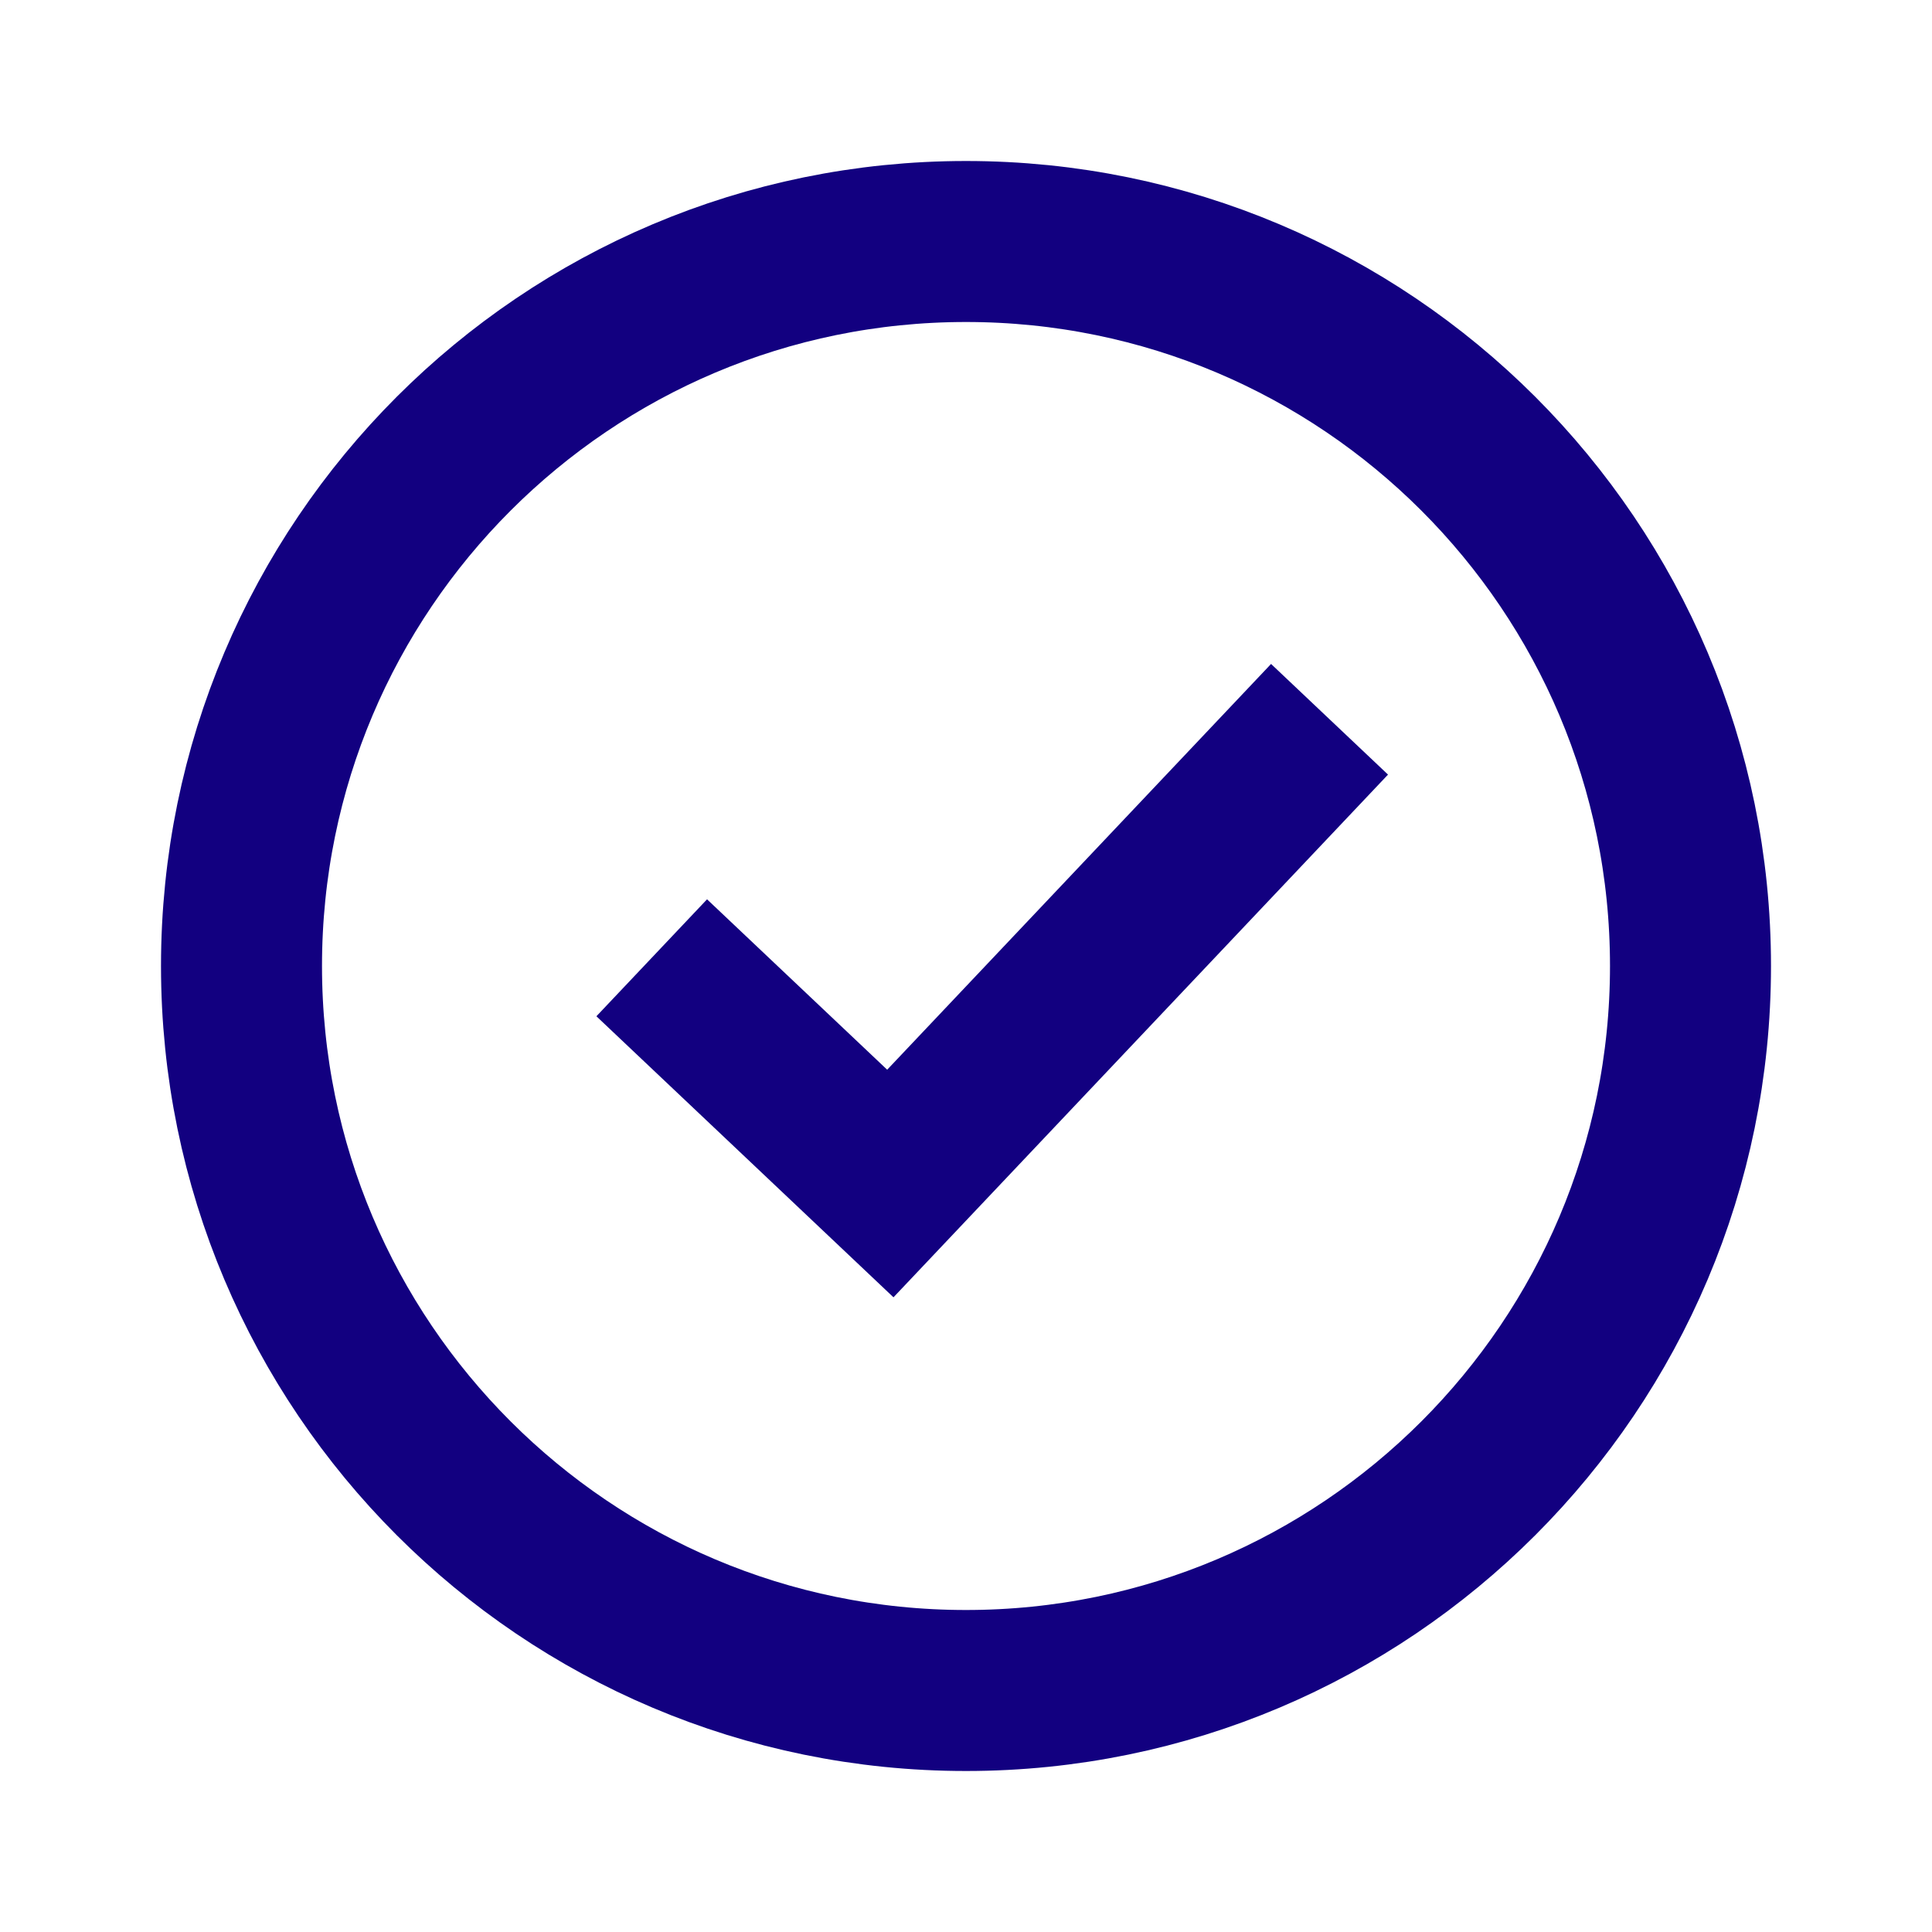 <?xml version="1.0" ?><!-- Uploaded to: SVG Repo, www.svgrepo.com, Generator: SVG Repo Mixer Tools -->
<svg width="103px" height="103px" viewBox="0 0 24 24" fill="none" xmlns="http://www.w3.org/2000/svg"><path d="M16.516 8.935L11.06 14.702L8.096 11.898" stroke="#120080" stroke-width="2"/><path d="M12 21C16.971 21 21 16.971 21 12C21 7.029 16.971 3 12 3C7.029 3 3 7.029 3 12C3 16.971 7.029 21 12 21Z" stroke="#120080" stroke-width="2"/></svg>